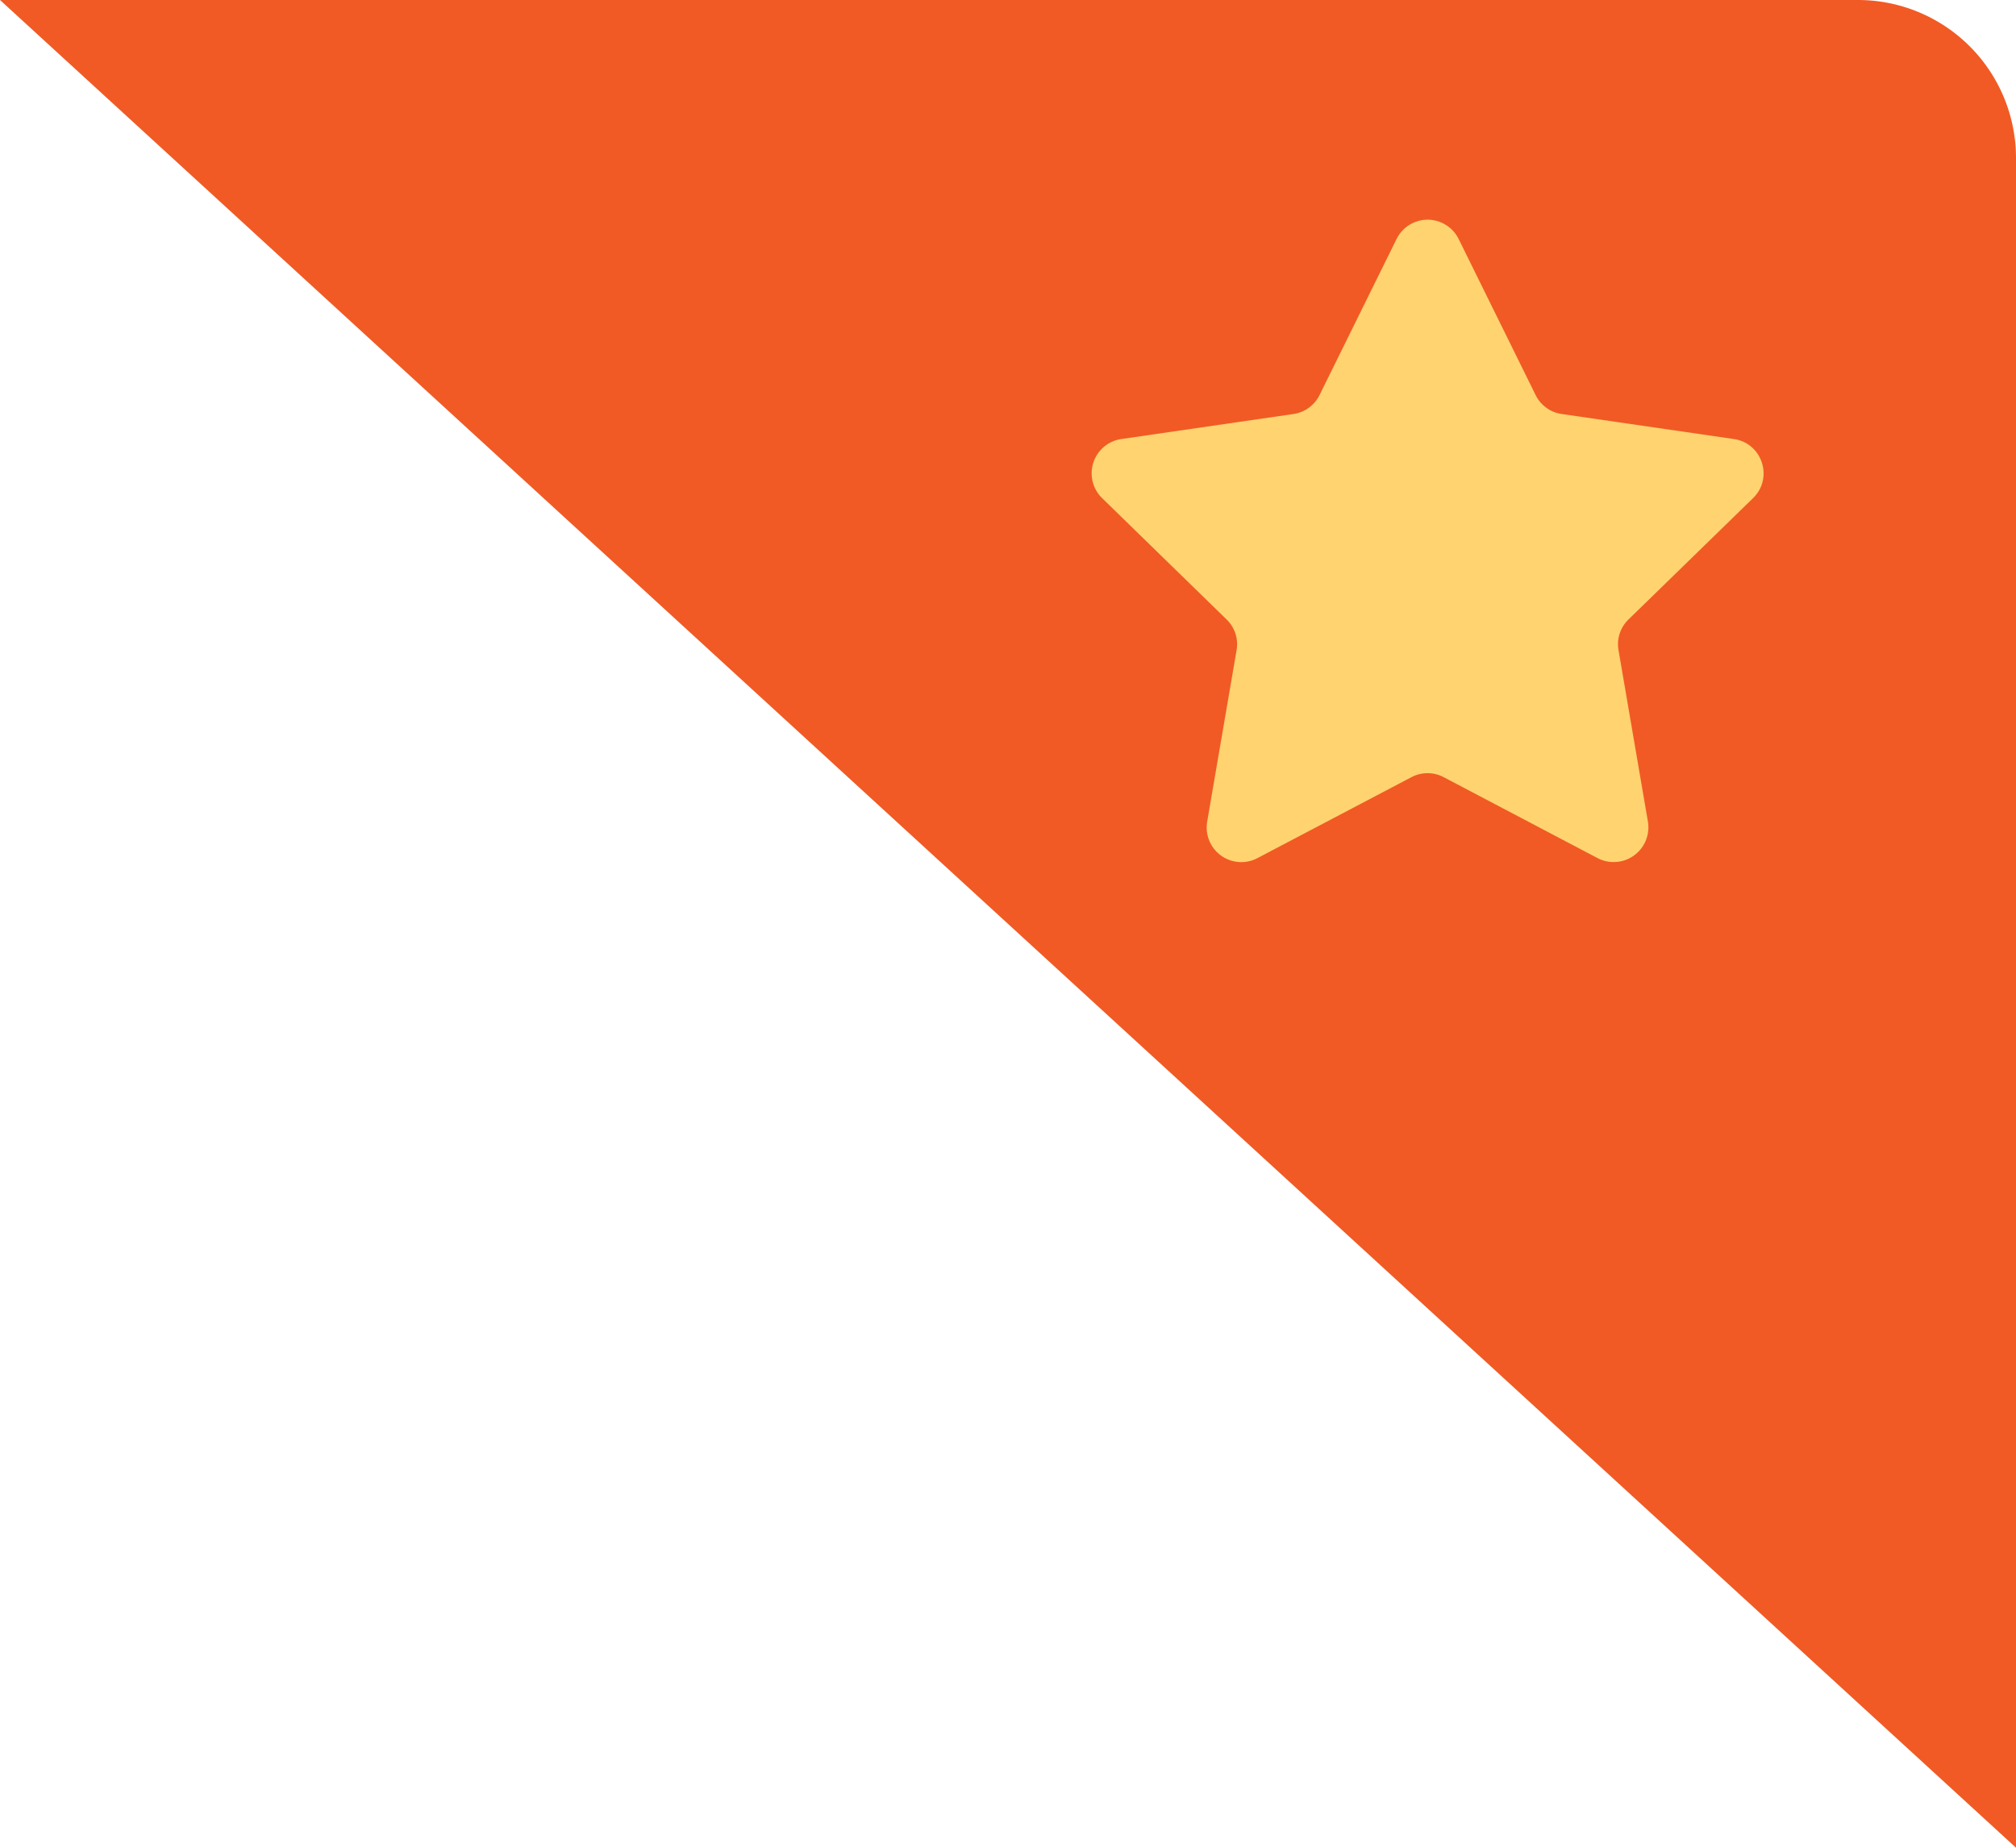 <svg xmlns="http://www.w3.org/2000/svg" width="36" height="33" viewBox="0 0 36 33"><g><g><path fill="#f15a24" d="M36 33L0 0h33.177A2.823 2.823 0 0 1 36 2.823z"/></g><g><path fill="#fed370" d="M29.08 11.064a.615.615 0 0 0-.178.547l.525 3.063a.62.62 0 0 1-.898.652L25.78 13.88a.618.618 0 0 0-.576 0l-2.75 1.446a.618.618 0 0 1-.897-.652l.077-.451.448-2.612a.616.616 0 0 0-.178-.547L19.68 8.896a.619.619 0 0 1 .343-1.055l3.075-.447a.618.618 0 0 0 .465-.338l1.375-2.786a.618.618 0 0 1 1.11 0l1.374 2.786c.09.182.264.309.466.338l.95.138 2.124.309c.508.074.71.697.343 1.055z"/></g></g></svg>